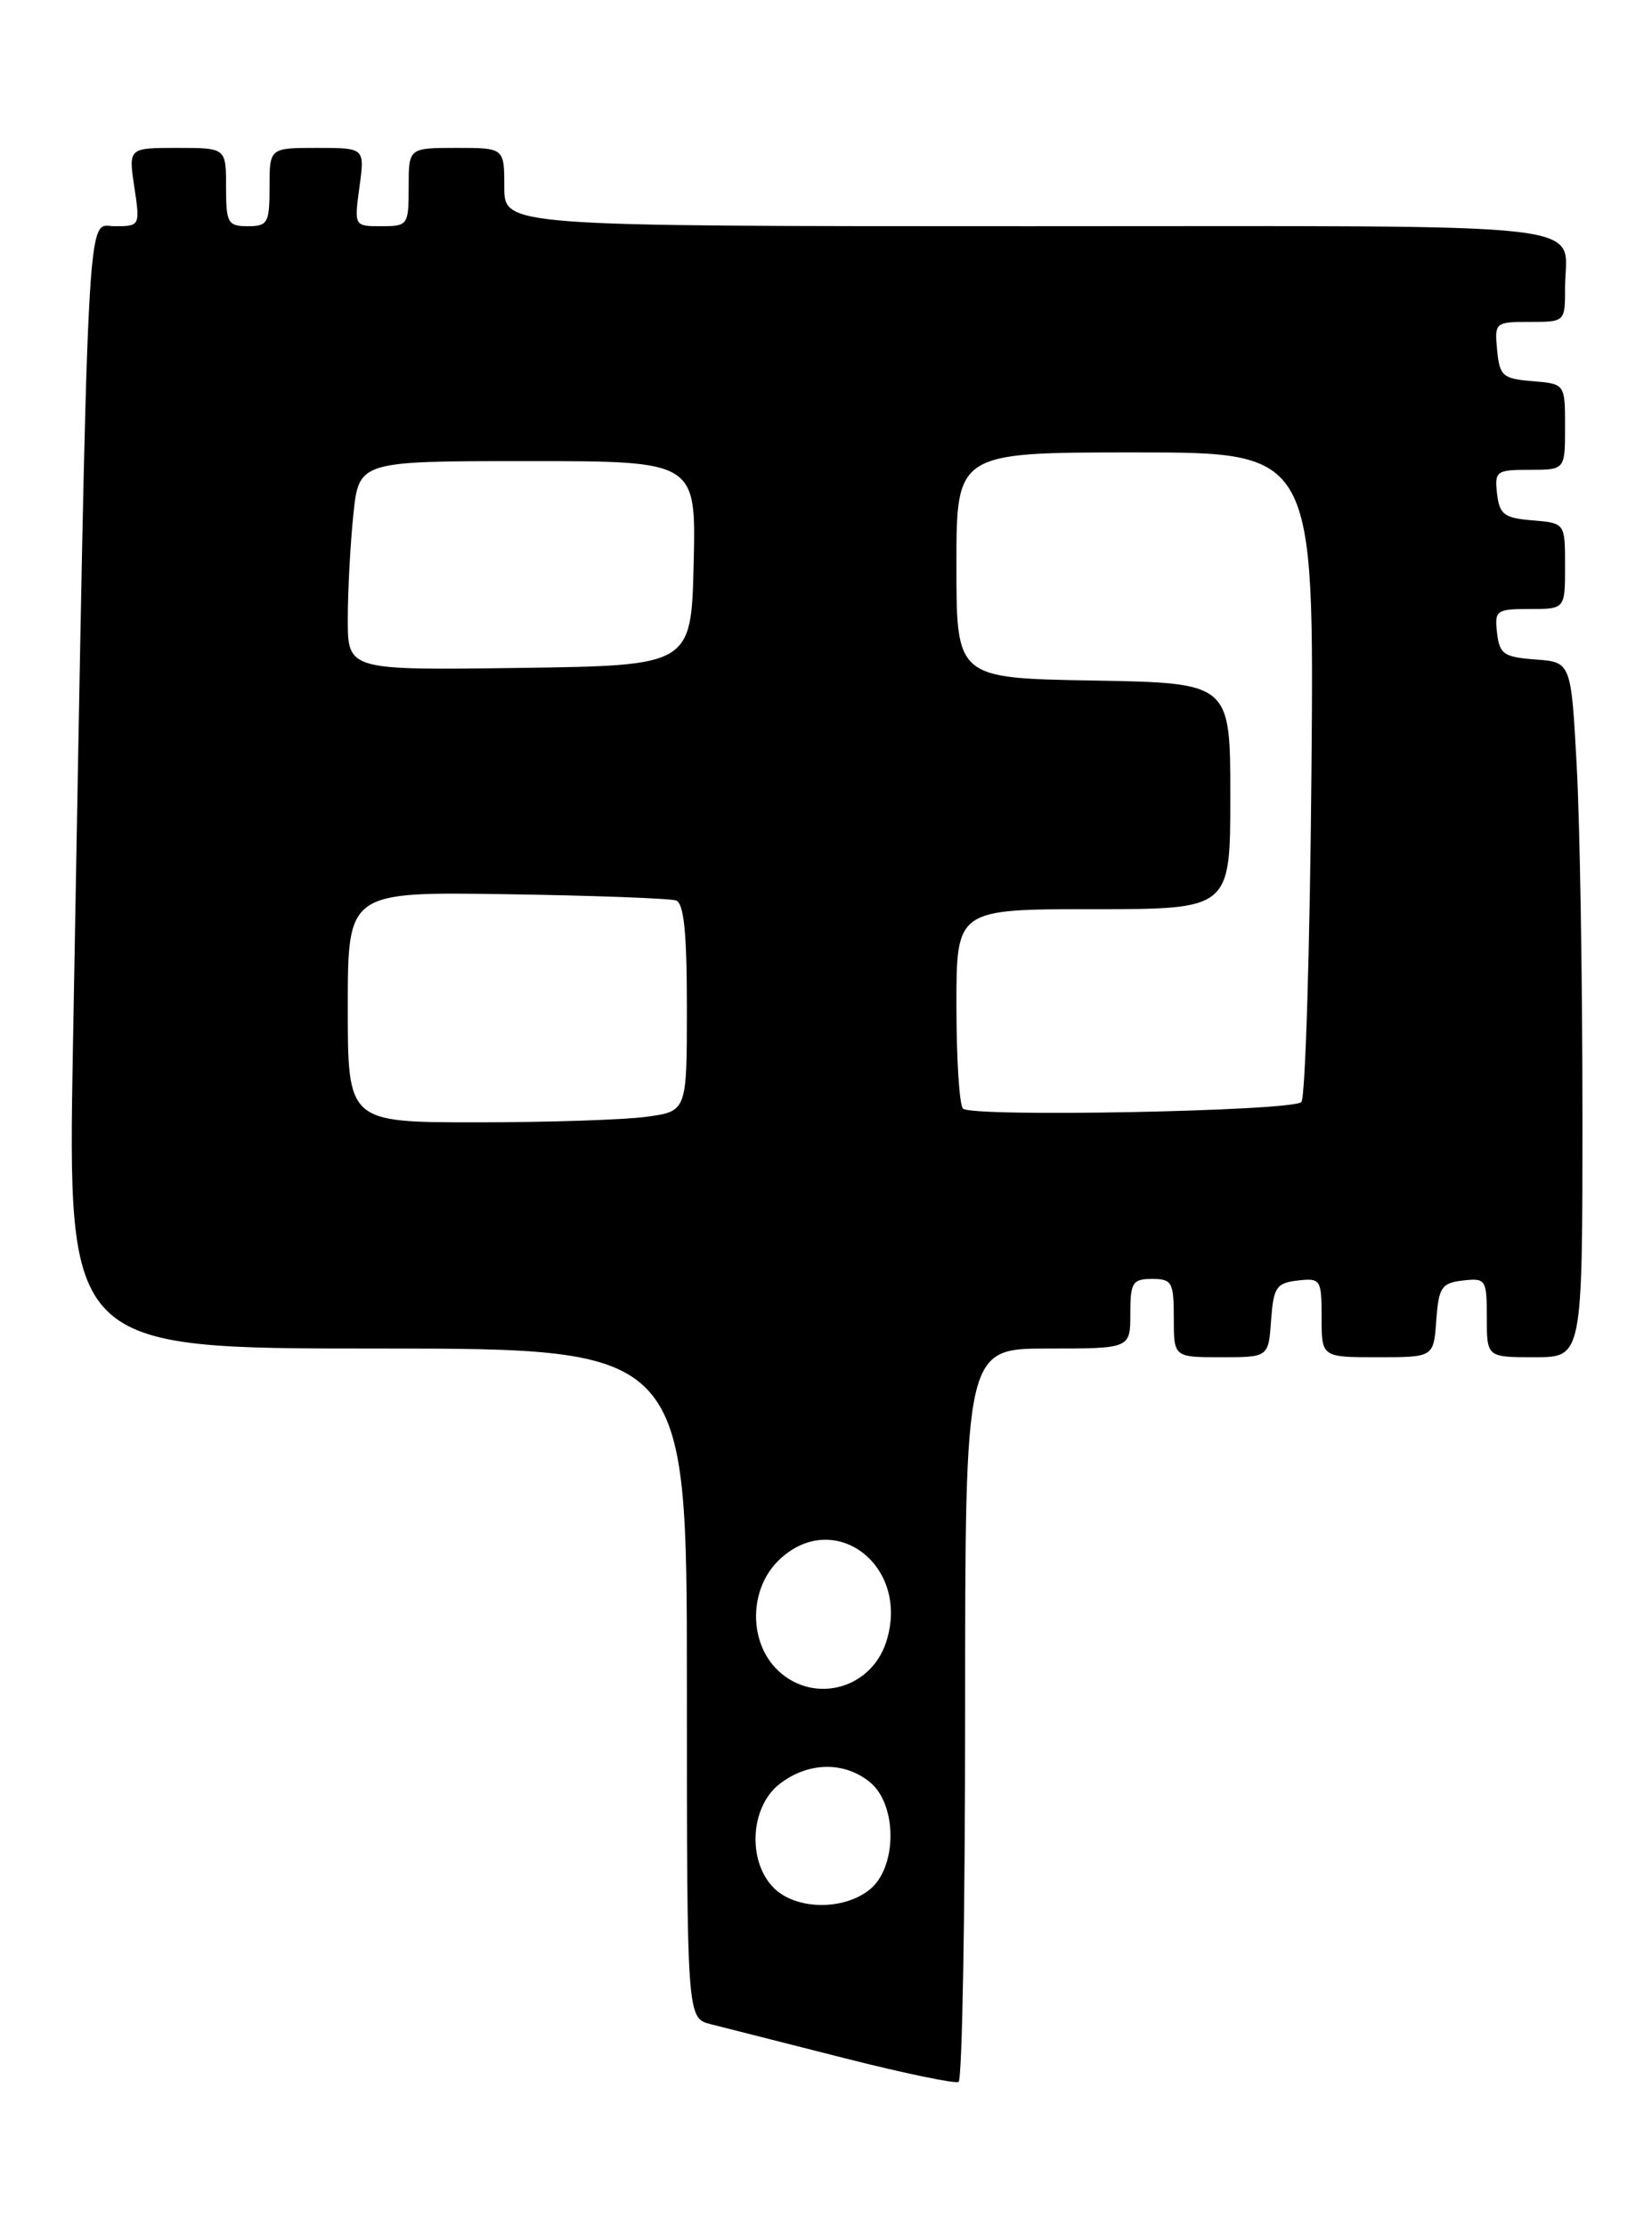 <?xml version="1.0" encoding="UTF-8" standalone="no"?>
<!DOCTYPE svg PUBLIC "-//W3C//DTD SVG 1.1//EN" "http://www.w3.org/Graphics/SVG/1.1/DTD/svg11.dtd" >
<svg xmlns="http://www.w3.org/2000/svg" xmlns:xlink="http://www.w3.org/1999/xlink" version="1.1" viewBox="0 0 190 256">
 <g >
 <path fill="currentColor"
d=" M 111.00 196.94 C 111.00 155.00 111.00 155.00 120.50 155.00 C 130.00 155.00 130.00 155.00 130.00 151.00 C 130.00 147.40 130.25 147.00 132.50 147.00 C 134.80 147.00 135.00 147.37 135.00 151.50 C 135.00 156.00 135.00 156.00 140.44 156.00 C 145.89 156.00 145.89 156.00 146.19 151.75 C 146.47 147.95 146.79 147.47 149.25 147.18 C 151.89 146.88 152.00 147.04 152.00 151.43 C 152.00 156.00 152.00 156.00 158.44 156.00 C 164.89 156.00 164.89 156.00 165.19 151.75 C 165.47 147.95 165.79 147.47 168.25 147.18 C 170.89 146.88 171.00 147.04 171.00 151.43 C 171.00 156.00 171.00 156.00 176.50 156.00 C 182.00 156.00 182.00 156.00 182.00 128.16 C 182.00 112.84 181.71 94.87 181.35 88.21 C 180.70 76.10 180.70 76.10 176.60 75.80 C 172.96 75.53 172.46 75.19 172.18 72.75 C 171.88 70.15 172.09 70.00 175.93 70.00 C 180.00 70.00 180.00 70.00 180.00 65.06 C 180.00 60.12 180.00 60.12 176.25 59.81 C 172.99 59.54 172.46 59.14 172.18 56.75 C 171.88 54.15 172.09 54.00 175.93 54.00 C 180.00 54.00 180.00 54.00 180.00 49.06 C 180.00 44.12 180.00 44.12 176.25 43.81 C 172.83 43.53 172.47 43.22 172.19 40.25 C 171.88 37.07 171.95 37.00 175.94 37.00 C 180.00 37.00 180.00 37.00 180.00 33.08 C 180.00 25.35 185.67 26.00 118.39 26.00 C 58.00 26.00 58.00 26.00 58.00 21.50 C 58.00 17.00 58.00 17.00 52.50 17.00 C 47.00 17.00 47.00 17.00 47.00 21.50 C 47.00 25.88 46.91 26.00 43.86 26.00 C 40.73 26.00 40.73 26.00 41.34 21.50 C 41.96 17.00 41.96 17.00 36.48 17.00 C 31.00 17.00 31.00 17.00 31.00 21.50 C 31.00 25.63 30.80 26.00 28.50 26.00 C 26.20 26.00 26.00 25.63 26.00 21.50 C 26.00 17.00 26.00 17.00 20.39 17.00 C 14.77 17.00 14.77 17.00 15.45 21.50 C 16.12 25.97 16.10 26.00 13.18 26.00 C 9.90 26.00 10.19 20.38 8.39 120.25 C 7.77 155.00 7.77 155.00 43.38 155.00 C 79.00 155.00 79.00 155.00 79.00 193.48 C 79.00 231.96 79.00 231.96 81.75 232.66 C 83.26 233.04 90.12 234.78 97.00 236.53 C 103.88 238.28 109.84 239.52 110.25 239.29 C 110.66 239.07 111.00 220.01 111.00 196.94 Z  M 89.00 217.00 C 85.94 213.94 86.27 207.72 89.63 205.07 C 92.89 202.52 97.05 202.41 100.03 204.82 C 103.21 207.39 103.21 214.61 100.03 217.18 C 97.01 219.62 91.53 219.53 89.00 217.00 Z  M 89.17 191.69 C 86.11 188.42 86.24 182.67 89.45 179.45 C 95.78 173.13 104.81 179.89 101.91 188.76 C 100.07 194.36 93.18 195.95 89.17 191.69 Z  M 40.00 115.75 C 40.00 102.50 40.00 102.50 58.25 102.78 C 68.29 102.93 77.06 103.26 77.75 103.50 C 78.66 103.82 79.00 107.22 79.00 115.83 C 79.00 127.73 79.00 127.73 74.36 128.36 C 71.81 128.71 63.03 129.00 54.86 129.00 C 40.00 129.00 40.00 129.00 40.00 115.75 Z  M 110.75 127.42 C 110.34 127.01 110.00 121.68 110.00 115.58 C 110.00 104.50 110.00 104.50 125.75 104.50 C 141.50 104.50 141.50 104.50 141.50 91.50 C 141.50 78.50 141.50 78.50 125.75 78.22 C 110.00 77.95 110.00 77.95 110.00 64.97 C 110.00 52.00 110.00 52.00 130.58 52.00 C 151.15 52.00 151.15 52.00 150.83 88.92 C 150.65 109.22 150.13 126.21 149.67 126.67 C 148.61 127.72 111.76 128.44 110.75 127.42 Z  M 40.00 71.17 C 40.00 67.94 40.29 62.53 40.64 59.15 C 41.28 53.00 41.28 53.00 60.67 53.00 C 80.06 53.00 80.06 53.00 79.78 64.75 C 79.50 76.50 79.50 76.50 59.75 76.77 C 40.00 77.04 40.00 77.04 40.00 71.17 Z "/>
</g>
</svg>